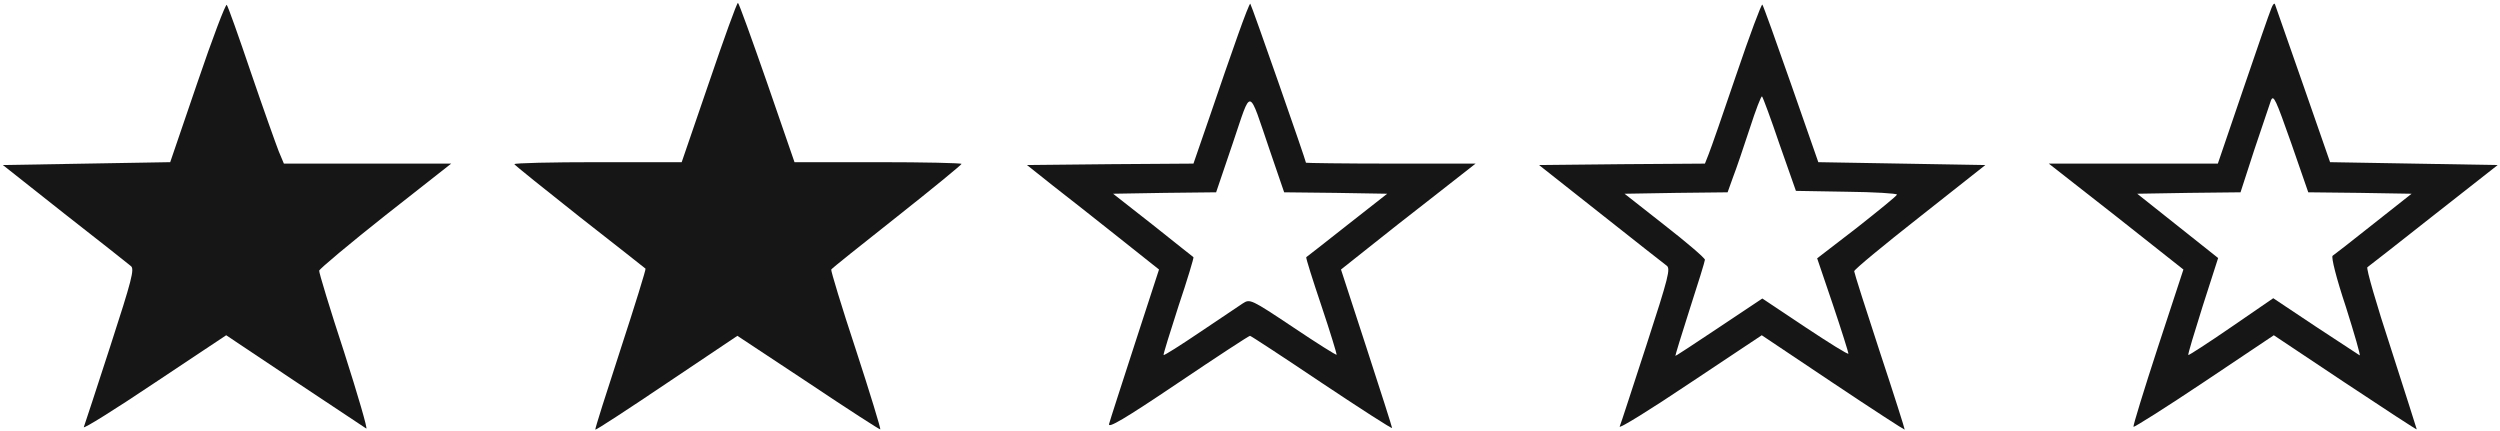 <?xml version="1.0" standalone="no"?>
<!DOCTYPE svg PUBLIC "-//W3C//DTD SVG 20010904//EN"
 "http://www.w3.org/TR/2001/REC-SVG-20010904/DTD/svg10.dtd">
<svg version="1.0" xmlns="http://www.w3.org/2000/svg"
 width="871pt" height="150pt" viewBox="0 0 871 150"
 preserveAspectRatio="xMidYMid meet">
<g transform="translate(0,150) scale(0.1,-0.1)"
fill="#161616" stroke="none">
<path d="M688 1213 l-95 -278 -291 -5 -292 -5 215 -170 c119 -93 223 -175 231
-182 13 -10 4 -46 -72 -280 -48 -147 -89 -274 -92 -281 -3 -8 108 61 245 153
l251 167 238 -159 c132 -88 244 -162 250 -166 6 -4 -29 116 -77 266 -49 149
-88 278 -87 284 2 7 106 94 231 193 l229 180 -291 0 -292 0 -18 43 c-9 23 -53
146 -96 272 -43 127 -81 234 -85 238 -4 4 -50 -117 -102 -270z"/>
<path d="M2470 1212 l-95 -277 -293 0 c-160 0 -291 -3 -290 -7 2 -4 104 -86
228 -184 124 -97 227 -178 229 -180 2 -2 -37 -128 -87 -281 -50 -153 -90 -279
-88 -280 2 -2 114 71 249 162 l246 165 248 -164 c136 -91 249 -164 250 -162 2
2 -36 127 -85 277 -50 151 -88 277 -86 280 2 4 105 86 229 184 124 98 225 181
225 184 0 3 -131 6 -291 6 l-291 0 -96 278 c-53 152 -98 277 -101 277 -4 0
-49 -125 -101 -278z"/>
<path d="M4313 1378 c-22 -62 -66 -188 -97 -280 l-58 -168 -290 -2 -290 -3 88
-70 c49 -38 153 -120 231 -182 l141 -112 -84 -258 c-46 -142 -87 -268 -90
-280 -5 -17 52 16 239 142 135 91 248 165 252 165 3 0 116 -74 250 -164 135
-90 245 -161 245 -157 0 3 -40 129 -89 279 l-89 273 92 73 c50 40 155 123 234
184 l143 112 -295 0 c-163 0 -296 2 -296 3 0 7 -190 551 -194 554 -2 2 -21
-47 -43 -109z m112 -405 l49 -143 180 -2 179 -3 -139 -109 c-76 -60 -141 -111
-143 -112 -2 -2 22 -78 53 -170 31 -92 54 -169 53 -170 -2 -2 -70 41 -152 96
-147 98 -150 99 -175 83 -14 -9 -81 -54 -149 -100 -68 -46 -125 -82 -127 -80
-2 1 22 78 52 171 31 92 54 169 52 170 -1 1 -65 51 -141 112 l-139 109 179 3
180 2 58 171 c67 197 52 200 130 -28z"/>
<path d="M6050 1242 c-46 -136 -90 -262 -97 -279 l-13 -33 -289 -2 -289 -3
214 -169 c117 -93 221 -174 230 -181 15 -10 8 -38 -70 -278 -48 -147 -89 -274
-93 -283 -3 -9 107 59 244 151 l251 167 248 -166 c136 -91 249 -164 250 -163
1 1 -38 124 -87 272 -49 149 -89 275 -89 280 0 6 103 91 229 190 l228 180
-291 5 -291 5 -95 272 c-52 149 -97 274 -100 277 -3 3 -44 -106 -90 -242z
m150 -245 l57 -162 176 -3 c97 -1 177 -6 176 -10 0 -4 -63 -55 -139 -115
l-139 -107 55 -162 c30 -89 54 -166 54 -170 0 -5 -67 37 -150 92 l-150 100
-150 -100 c-82 -55 -151 -100 -153 -100 -1 0 21 73 50 163 29 89 53 167 53
172 0 6 -63 60 -140 120 l-140 110 180 3 179 2 19 53 c11 28 37 105 58 169 21
65 40 115 43 112 3 -3 31 -78 61 -167z"/>
<path d="M7913 1470 c-6 -14 -50 -141 -98 -282 l-88 -258 -294 0 -295 0 235
-184 234 -185 -89 -271 c-49 -150 -87 -274 -85 -277 3 -2 114 68 247 157 l242
162 249 -166 c137 -91 249 -164 249 -162 0 2 -41 129 -90 282 -50 152 -87 280
-82 283 5 3 109 85 231 181 l223 175 -292 5 -292 5 -94 270 c-52 149 -96 275
-98 280 -2 6 -8 -1 -13 -15z m309 -642 l180 -3 -133 -105 c-73 -58 -137 -108
-142 -111 -6 -4 13 -79 46 -178 30 -95 52 -171 48 -169 -3 2 -72 47 -154 101
l-147 98 -147 -101 c-80 -55 -148 -99 -149 -97 -2 2 21 78 50 170 l54 168
-141 112 -141 112 180 3 180 2 48 148 c27 81 53 158 58 172 9 22 17 3 70 -147
l60 -173 180 -2z"/>
</g>
</svg>
